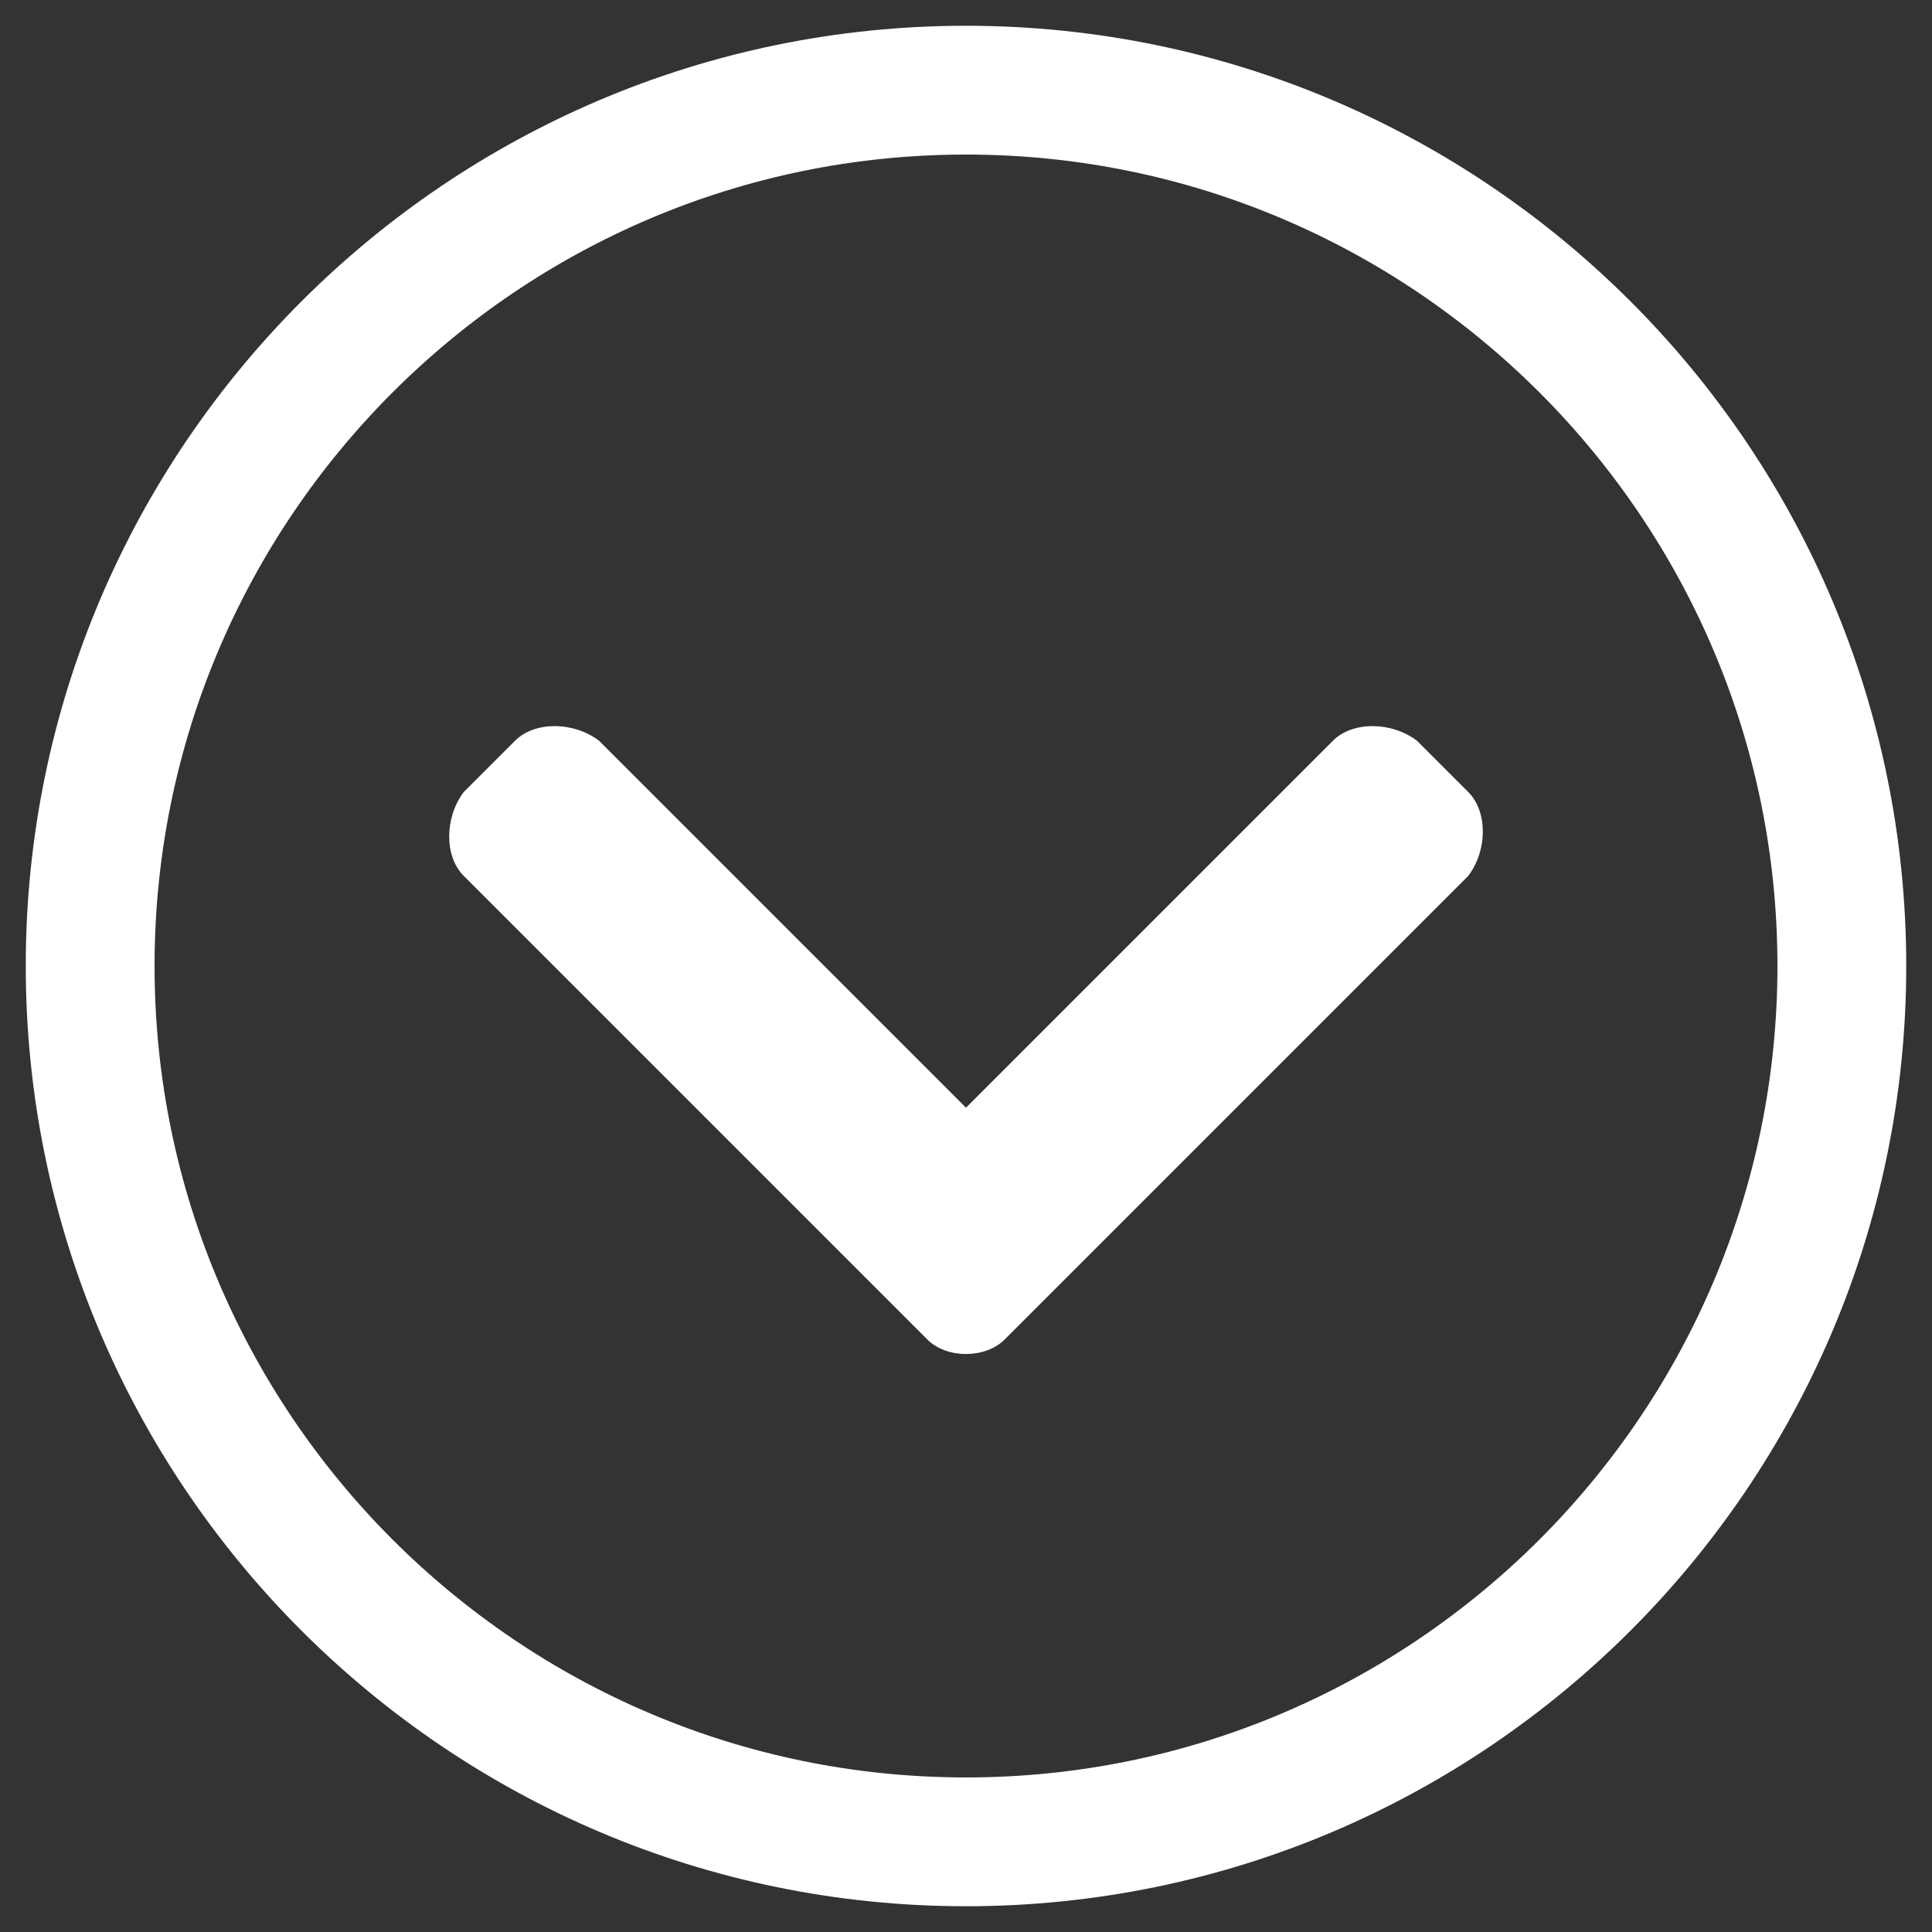 <svg enable-background="new 0 0 30 30" viewBox="0 0 30 30" xmlns="http://www.w3.org/2000/svg"><rect x="0" y="0" width="30" height="30" fill="#333333" stroke="none"/><path d="m30.1 16.5c0 7.5-6.1 13.6-13.6 13.6s-13.6-6.1-13.6-13.6 6.1-13.6 13.6-13.6 13.6 6.1 13.6 13.6z" fill="none" stroke="#fff" stroke-miterlimit="10" stroke-width="2" transform="translate(-1.5 -1.5)"/><path d="m14.4 20.8-7.2-7.2c-.3-.3-.3-.9 0-1.3l.8-.8c.3-.3.9-.3 1.3 0l5.7 5.7 5.7-5.7c.3-.3.9-.3 1.3 0l.8.8c.3.3.3.9 0 1.3l-7.2 7.2c-.3.3-.9.3-1.2 0z" fill="#fff"/></svg>